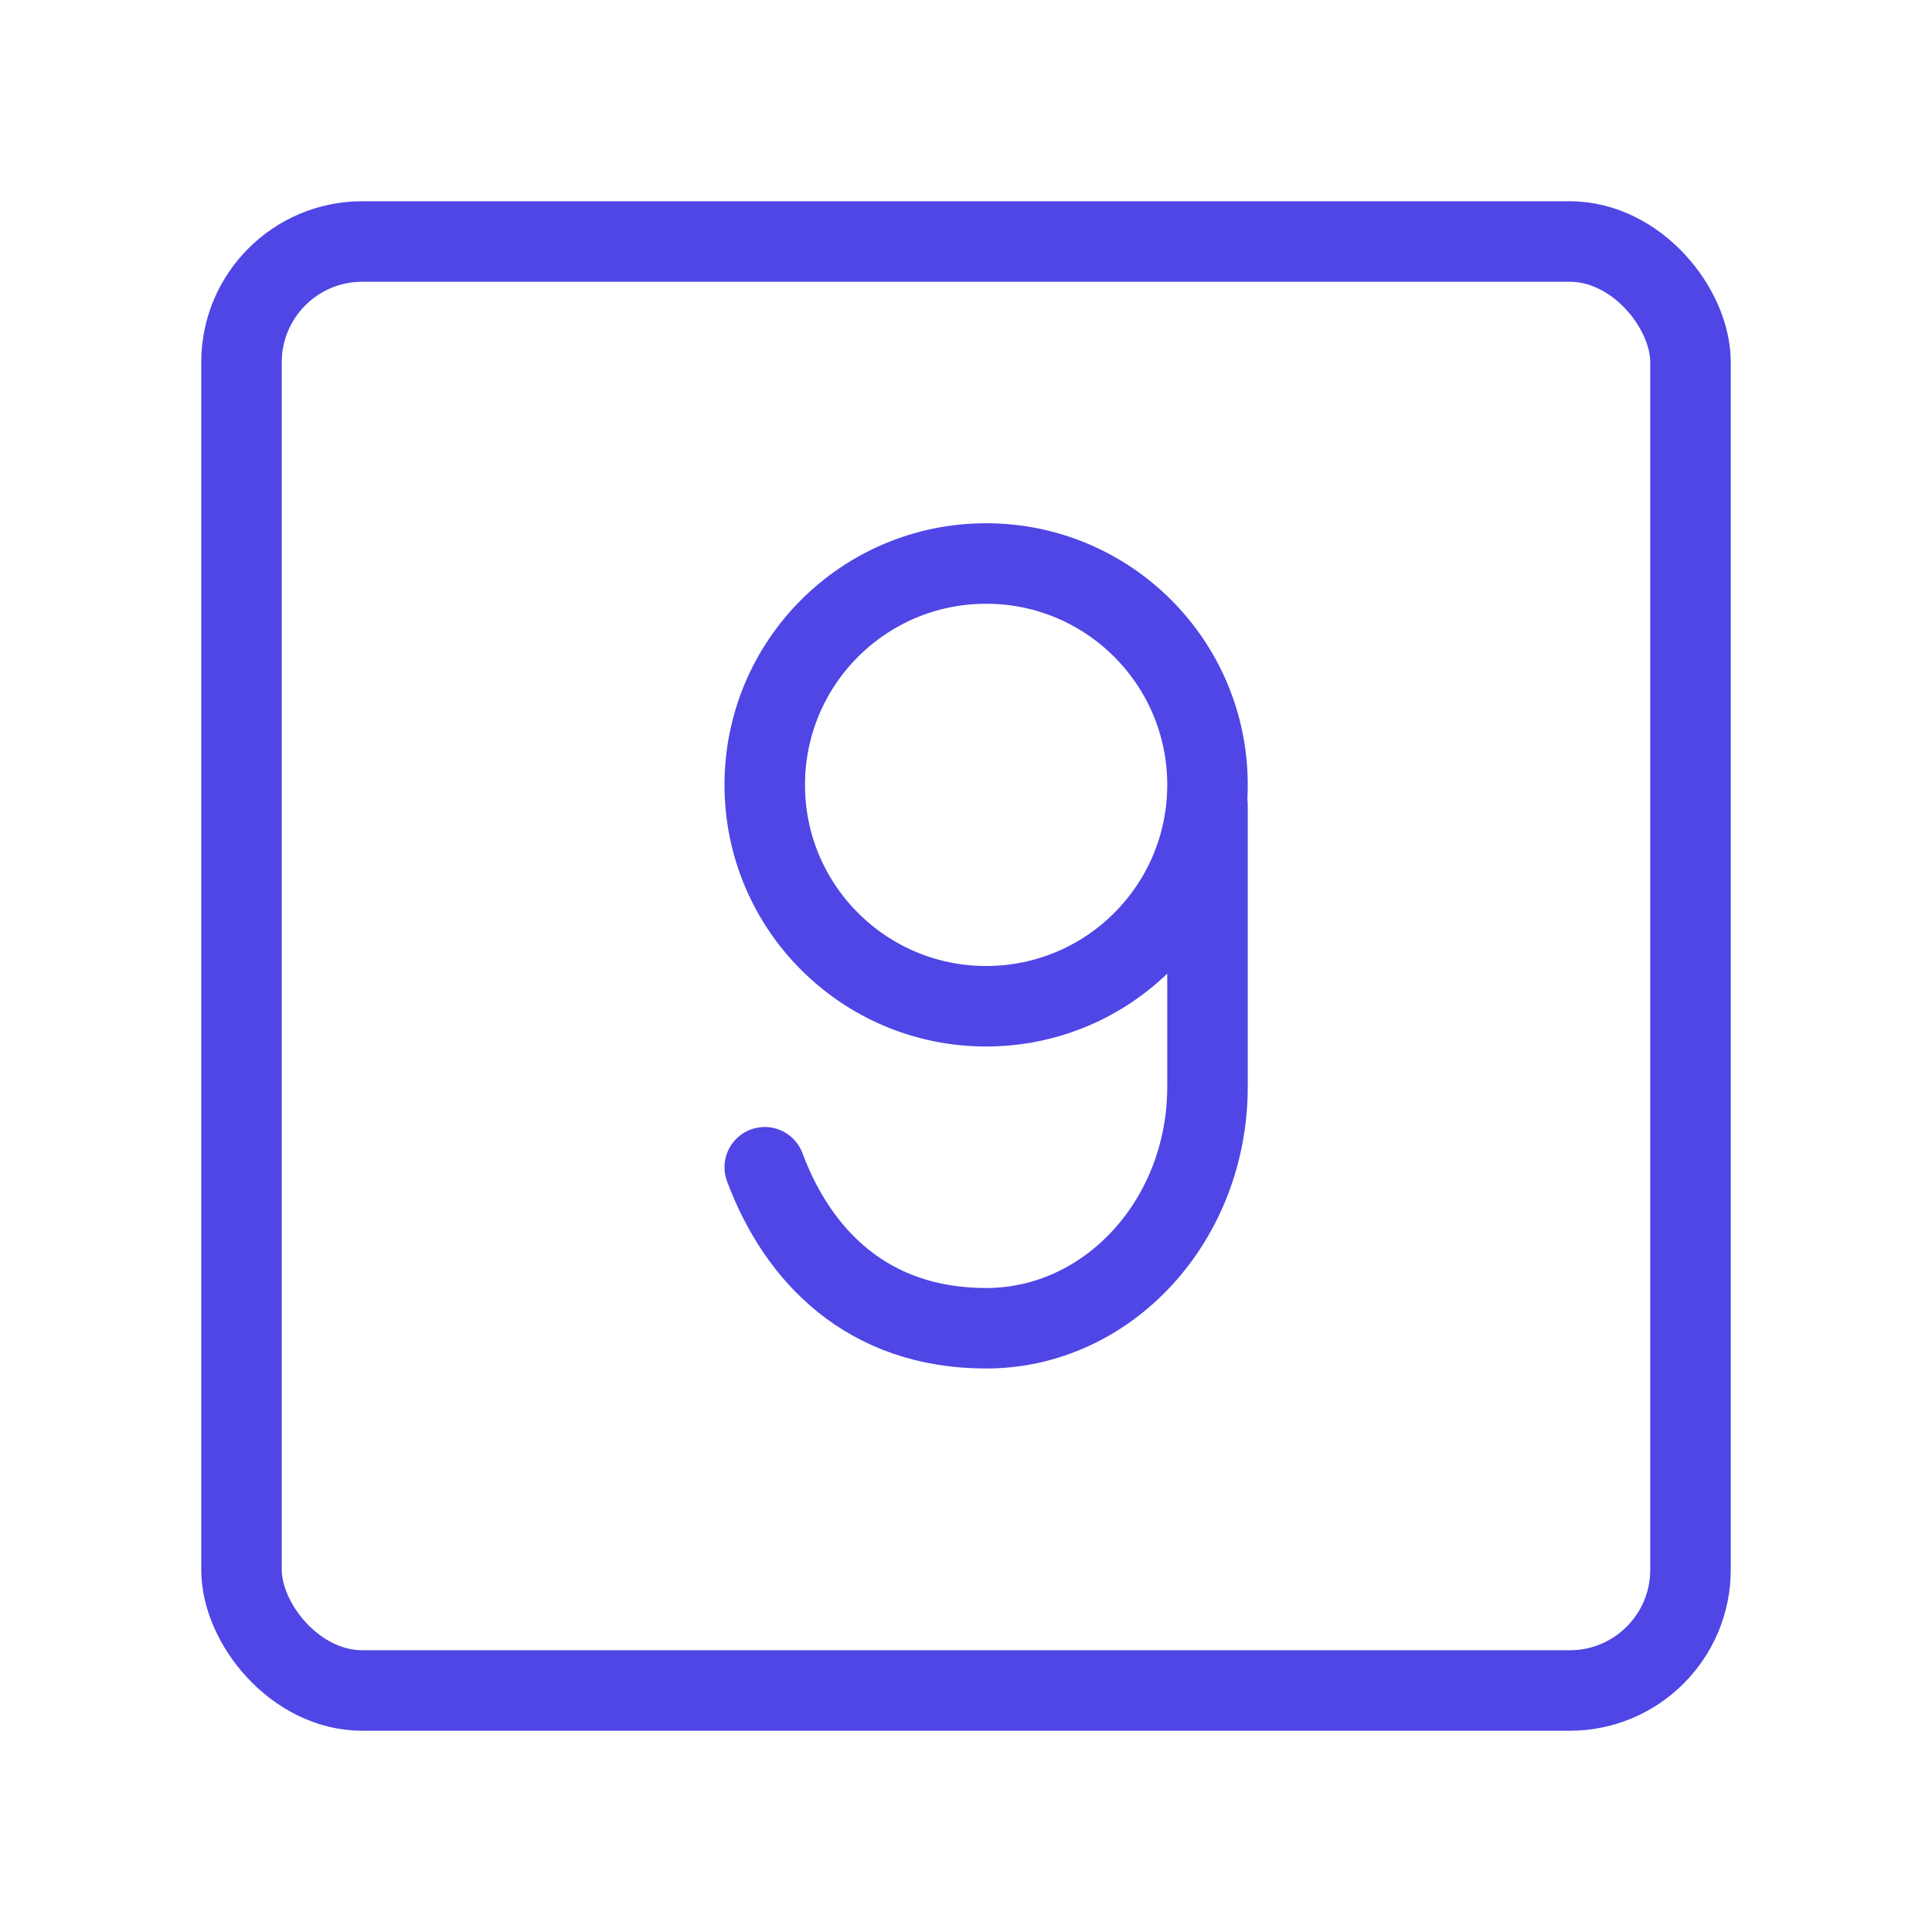 <?xml version="1.0" encoding="UTF-8"?><svg width="38" height="38" viewBox="0 0 48 48" fill="none" xmlns="http://www.w3.org/2000/svg"><rect x="6" y="6" width="36" height="36" rx="3" fill="none" stroke="#4f46e5" stroke-width="2" stroke-linecap="round" stroke-linejoin="round"/><path d="M24.5 14C21.462 14 19 16.462 19 19.5C19 22.538 21.462 25 24.5 25C27.538 25 30 22.538 30 19.5C30 16.462 27.538 14 24.5 14Z" stroke="#4f46e5" stroke-width="2"/><path d="M19 29C19.818 31.193 21.548 33 24.5 33C27.538 33 30 30.314 30 27V20" stroke="#4f46e5" stroke-width="2" stroke-linecap="round" stroke-linejoin="round"/></svg>